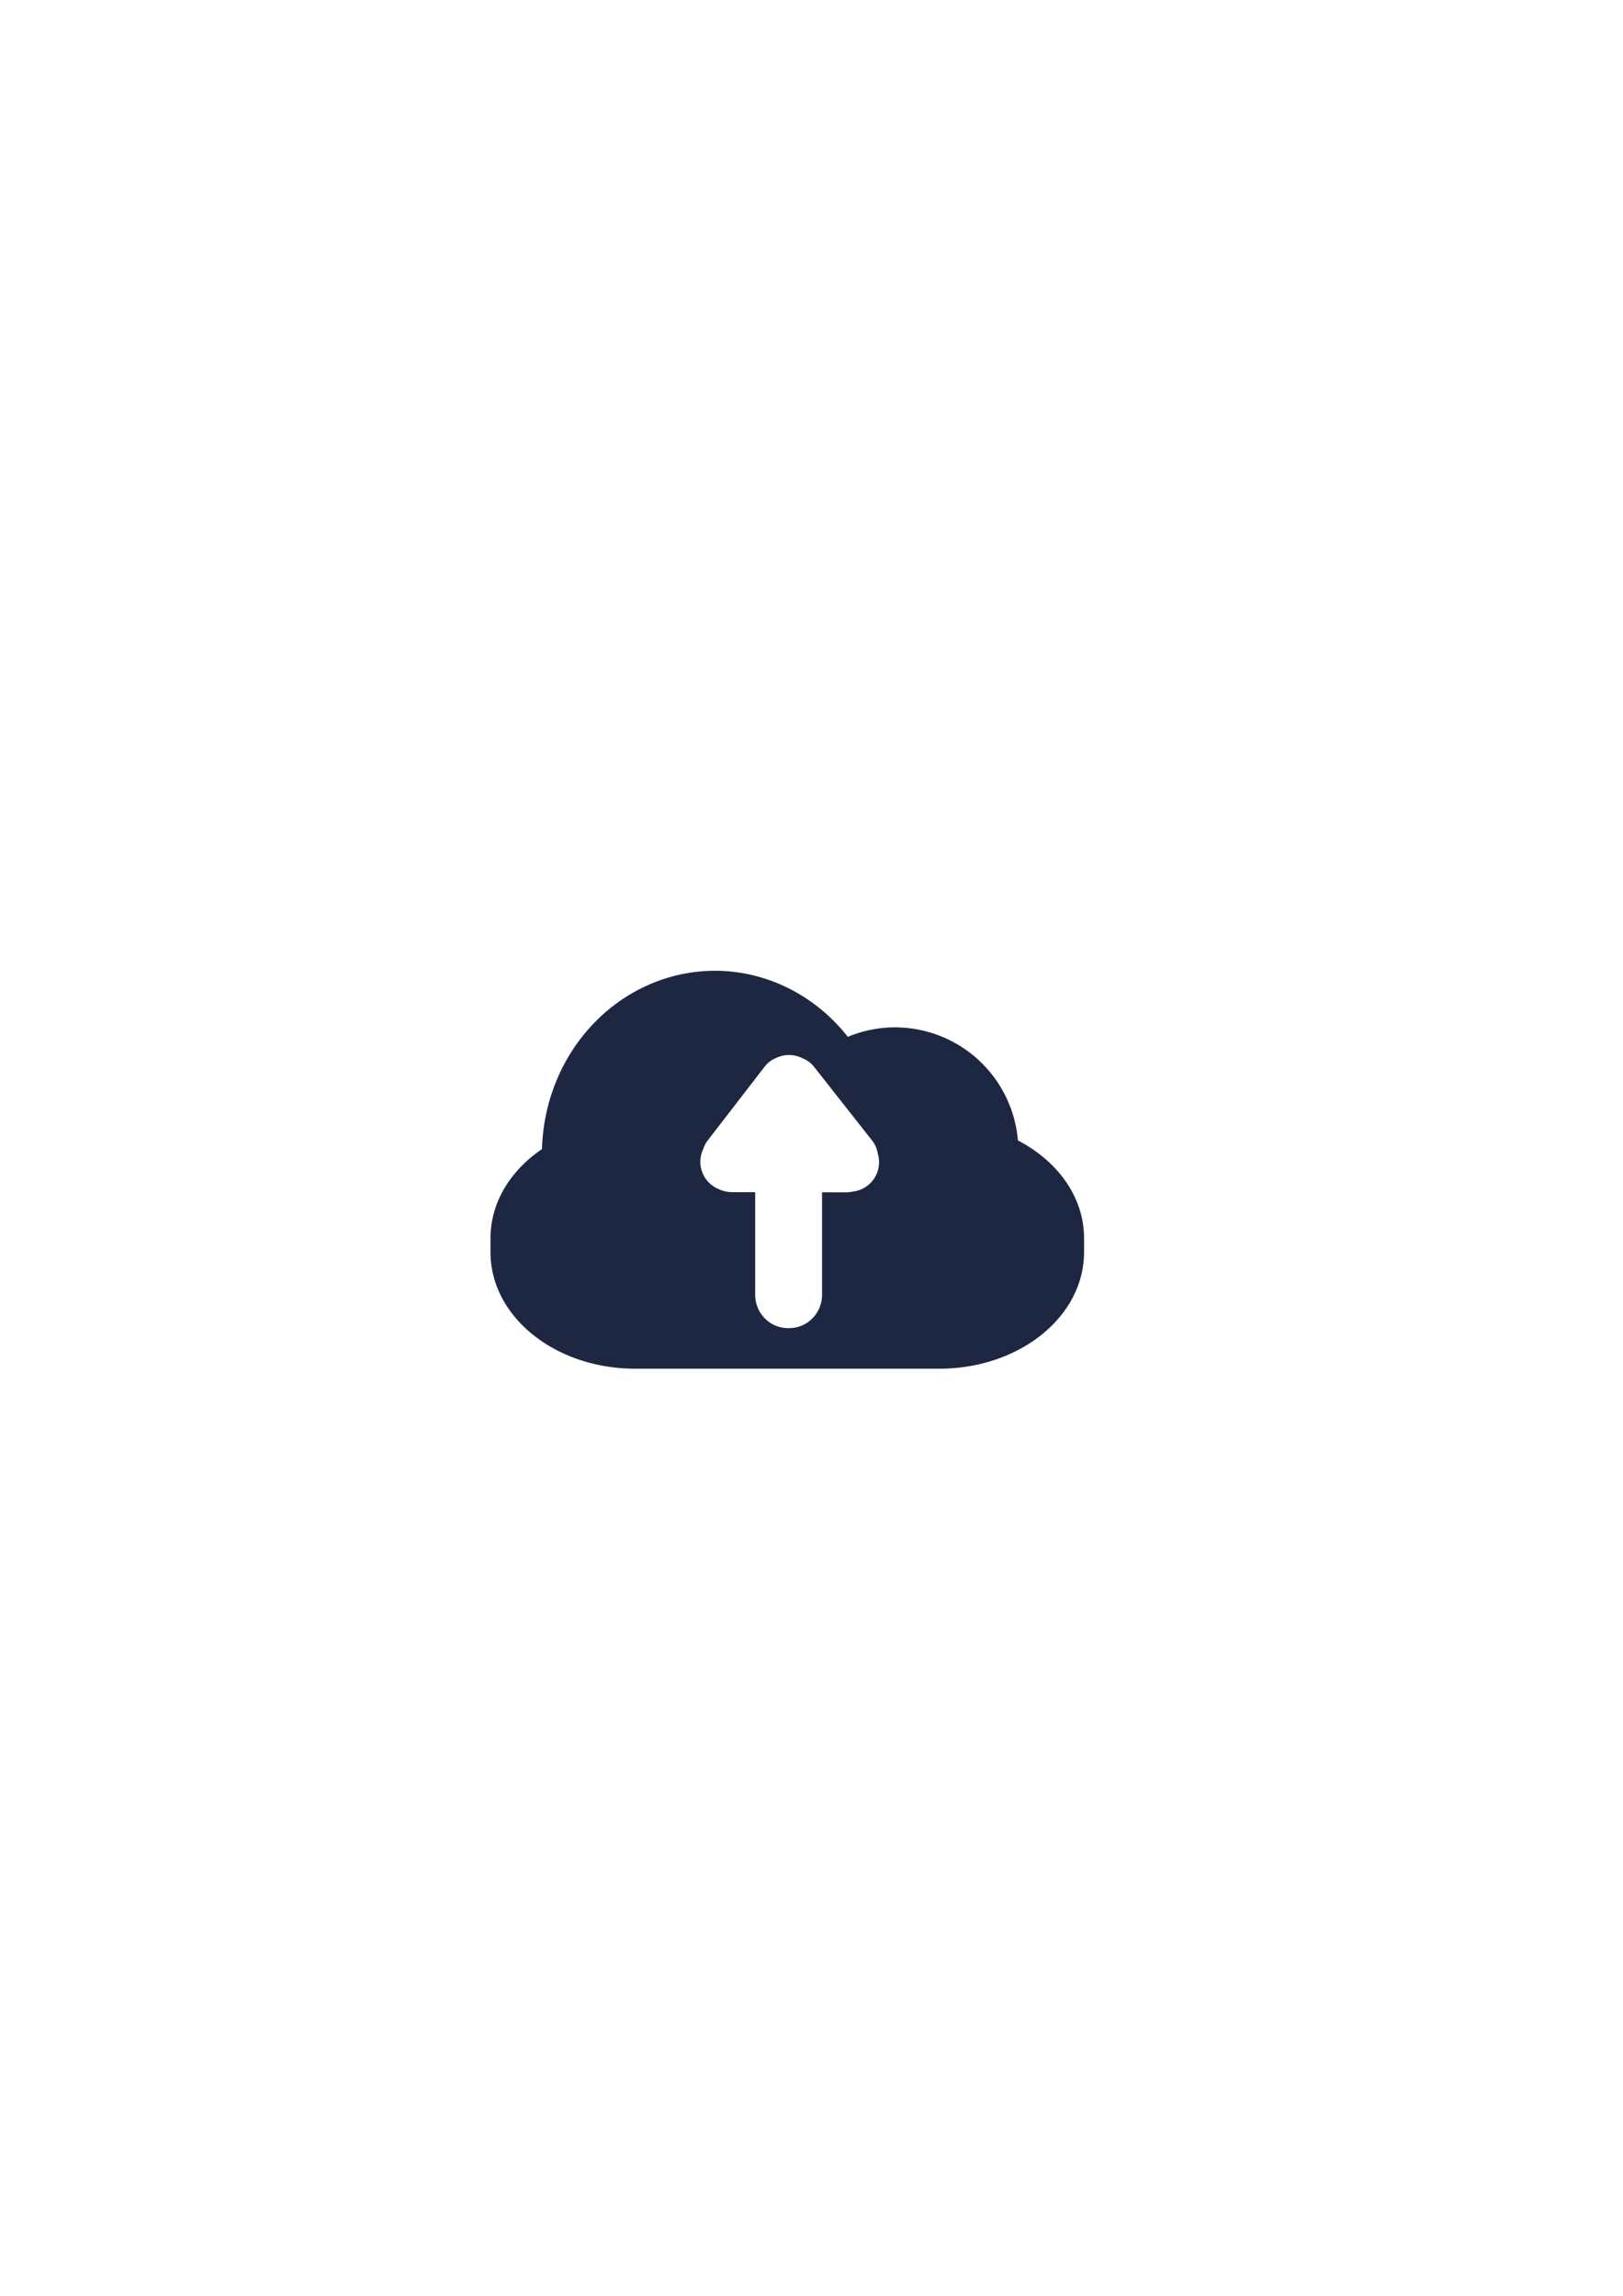 <?xml version="1.0" encoding="UTF-8" standalone="no"?>
<svg
   xmlns:dc="http://purl.org/dc/elements/1.1/"
   xmlns:cc="http://creativecommons.org/ns#"
   xmlns:rdf="http://www.w3.org/1999/02/22-rdf-syntax-ns#"
   xmlns:svg="http://www.w3.org/2000/svg"
   xmlns="http://www.w3.org/2000/svg"
   id="svg8"
   version="1.1"
   viewBox="0 0 210 297"
   height="297mm"
   width="210mm">
  <defs
     id="defs2" />
  <g
     id="layer1">
    <path
       id="path830"
       d="m 92.505,125.584 a 22.407,23.739 0 0 0 -22.376,23.069 c -4.077,2.763 -6.666,6.901 -6.666,11.548 v 1.774 c 0,8.358 8.356,15.087 18.735,15.087 h 39.334 c 10.379,0 18.735,-6.73 18.735,-15.087 v -1.774 c 0,-5.329 -3.405,-9.987 -8.559,-12.67 a 15.974,15.974 0 0 0 -15.907,-14.626 15.974,15.974 0 0 0 -6.103,1.225 22.407,23.739 0 0 0 -17.193,-8.547 z m 9.59,10.897 v 0.002 a 3.827,3.827 0 0 1 1.723,0.415 c 0.569,0.215 1.105,0.594 1.529,1.132 l 7.488,9.506 c 0.408,0.519 0.65,1.106 0.734,1.687 a 3.827,3.827 0 0 1 0.173,1.127 3.827,3.827 0 0 1 -3.378,3.795 c -0.296,0.063 -0.601,0.105 -0.92,0.105 l -3.078,-0.007 v 13.243 c 0,2.397 -1.893,4.326 -4.243,4.326 h -0.166 c -2.351,0 -4.243,-1.929 -4.243,-4.326 v -13.255 l -2.939,-0.003 c -0.638,-8.7e-4 -1.231,-0.148 -1.76,-0.388 a 3.827,3.827 0 0 1 -2.399,-3.548 3.827,3.827 0 0 1 0.384,-1.661 c 0.125,-0.391 0.321,-0.773 0.592,-1.124 l 7.335,-9.506 c 0.418,-0.542 0.95,-0.923 1.512,-1.138 a 3.827,3.827 0 0 1 1.657,-0.383 z"
       style="opacity:1;fill:#151f3b;fill-opacity:0.96;stroke:#151f3b;stroke-width:0;stroke-linecap:round;stroke-linejoin:round;stroke-miterlimit:4;stroke-dasharray:none;stroke-opacity:0" />
  </g>
  <g
     id="layer2" />
</svg>
